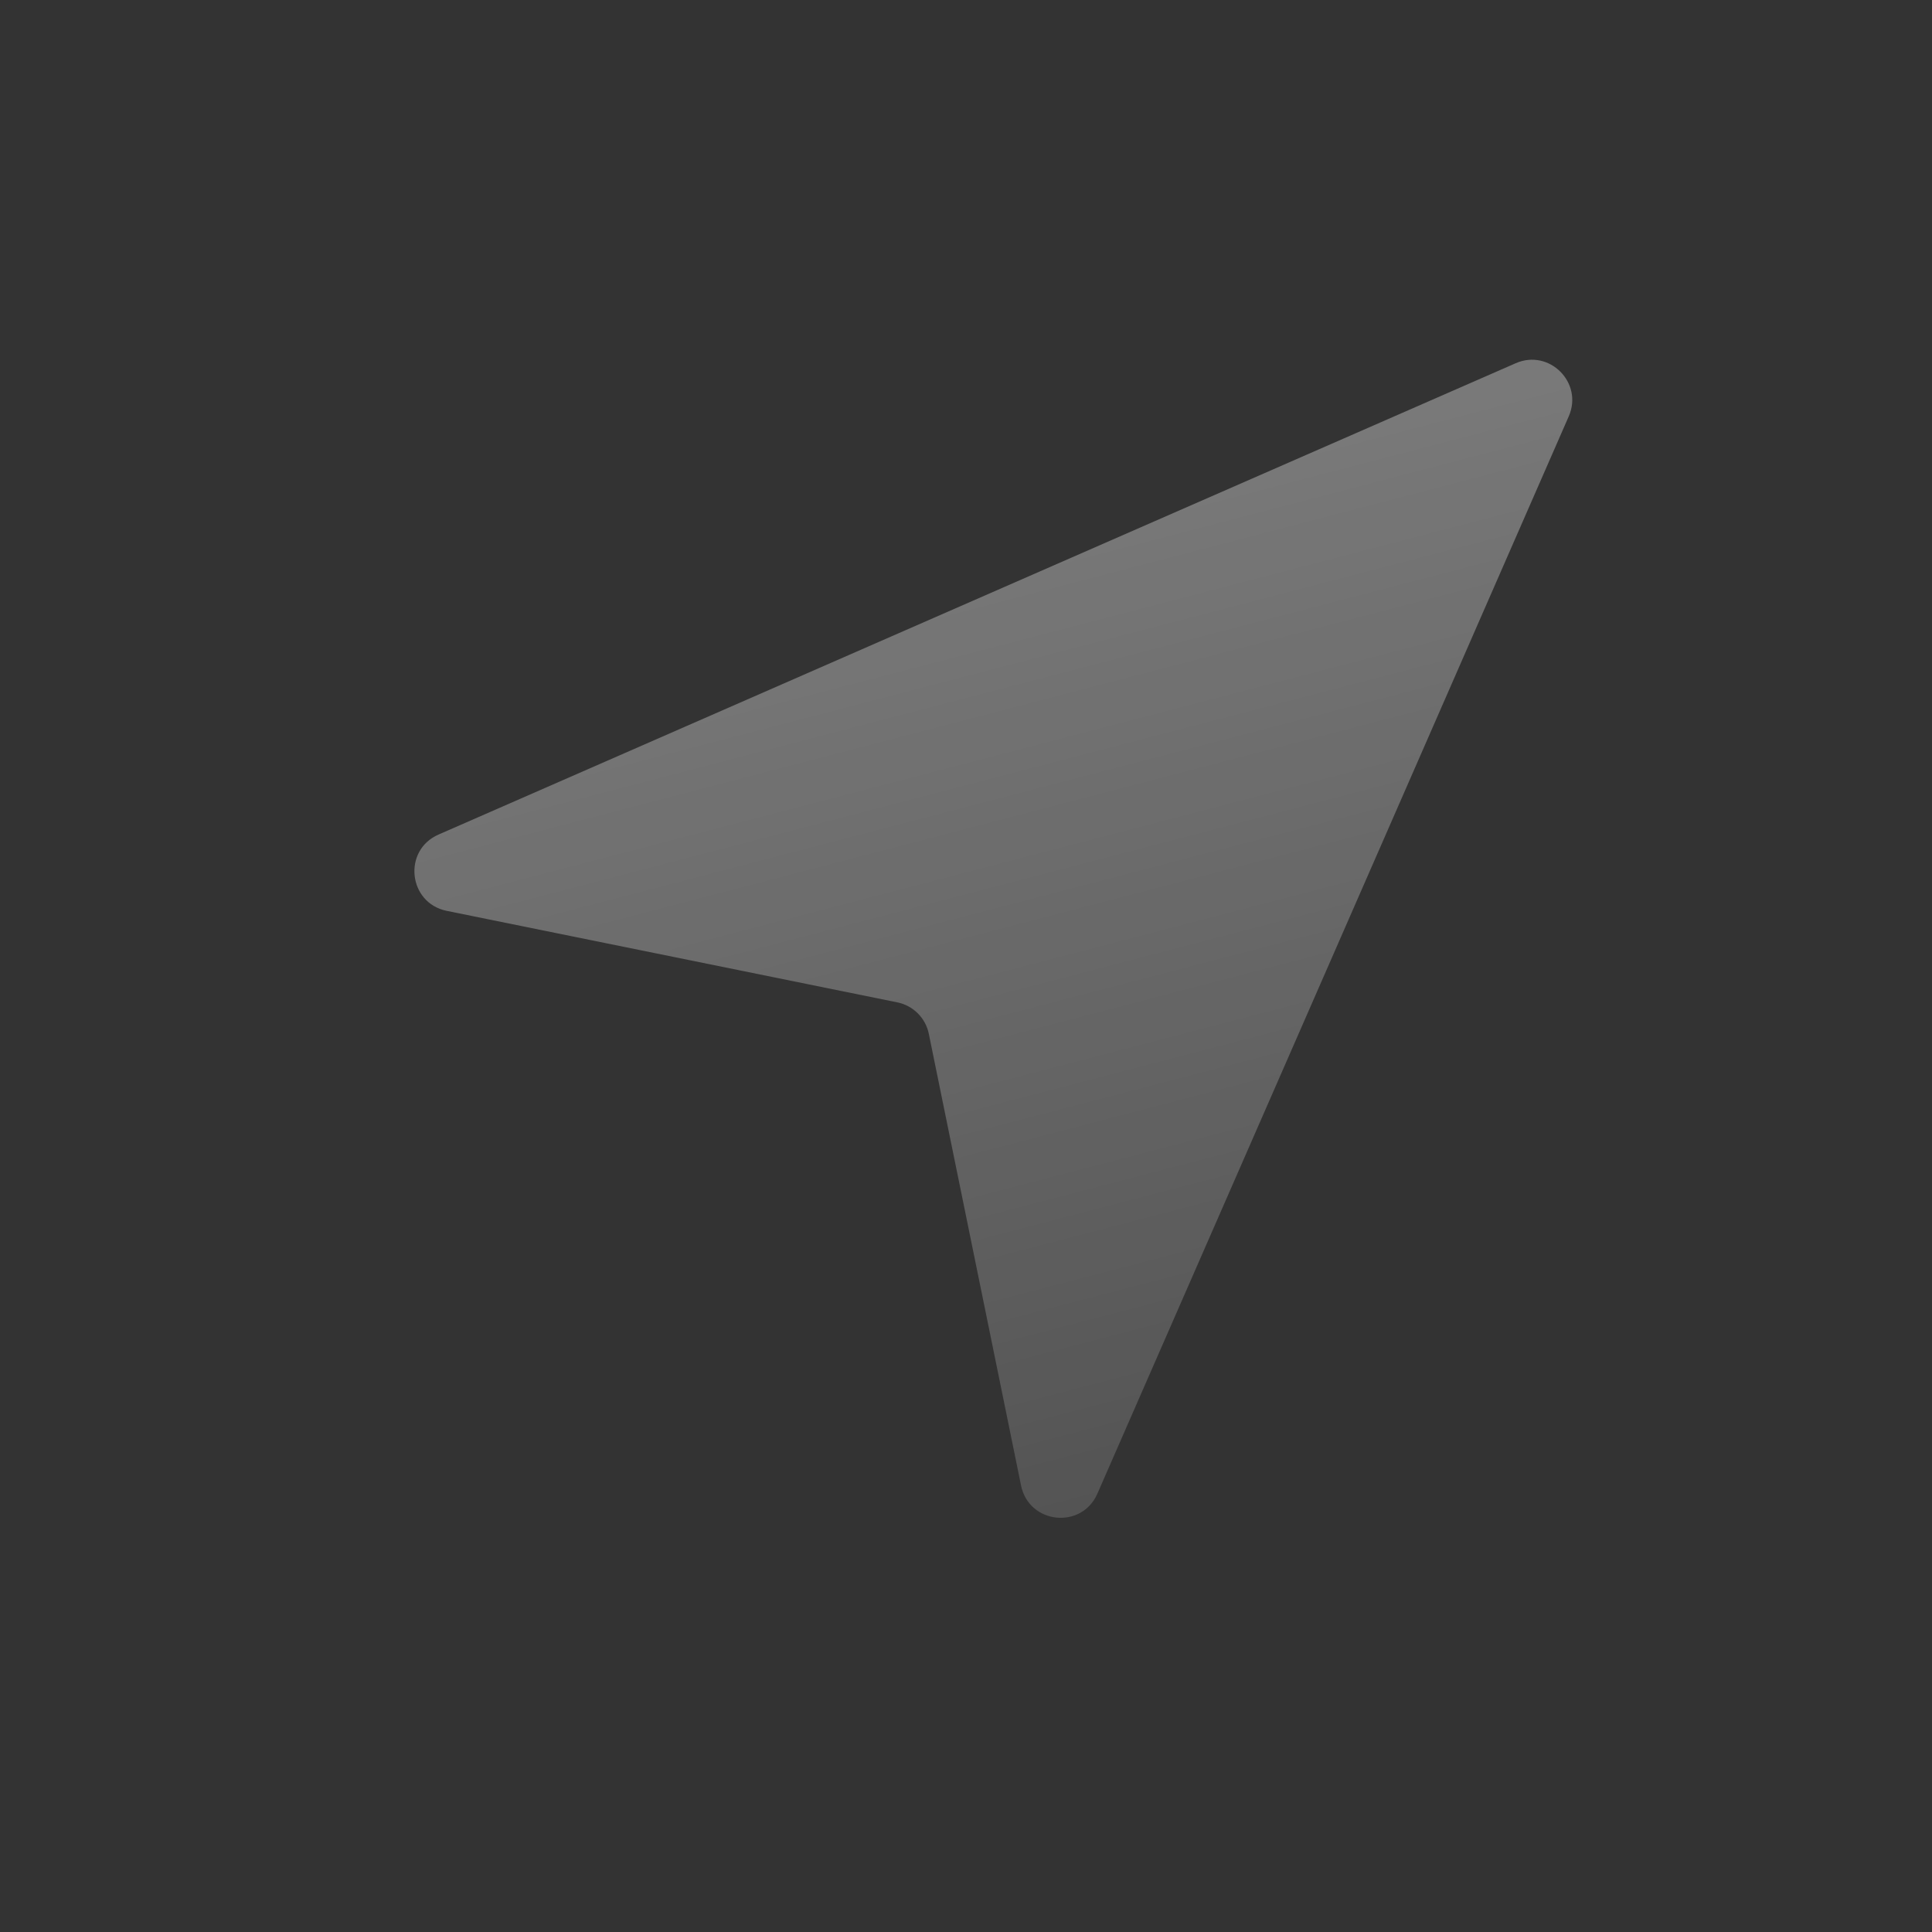 <svg width="24" height="24" viewBox="0 0 24 24" fill="none" xmlns="http://www.w3.org/2000/svg"><rect x="0" y="0" width="24" height="24" fill="#333333" stroke="none"/><g clip-path="url(#clip0_48_15616)"><path d="M12.684 18.454C12.782 18.933 13.437 19.002 13.632 18.555L19.488 5.171C19.67 4.754 19.246 4.33 18.829 4.512L5.448 10.367C5 10.562 5.07 11.217 5.549 11.315L11.148 12.452C11.344 12.492 11.498 12.646 11.538 12.842L12.684 18.454Z" fill="url(#paint0_linear_48_15616)"/></g><defs><linearGradient id="paint0_linear_48_15616" x1="-4" y1="-34.667" x2="12.874" y2="29.966" gradientUnits="userSpaceOnUse"><stop stop-color="white"/><stop offset="1" stop-color="white" stop-opacity="0"/></linearGradient><clipPath id="clip0_48_15616"><rect width="24" height="24" fill="white"/></clipPath></defs></svg>
